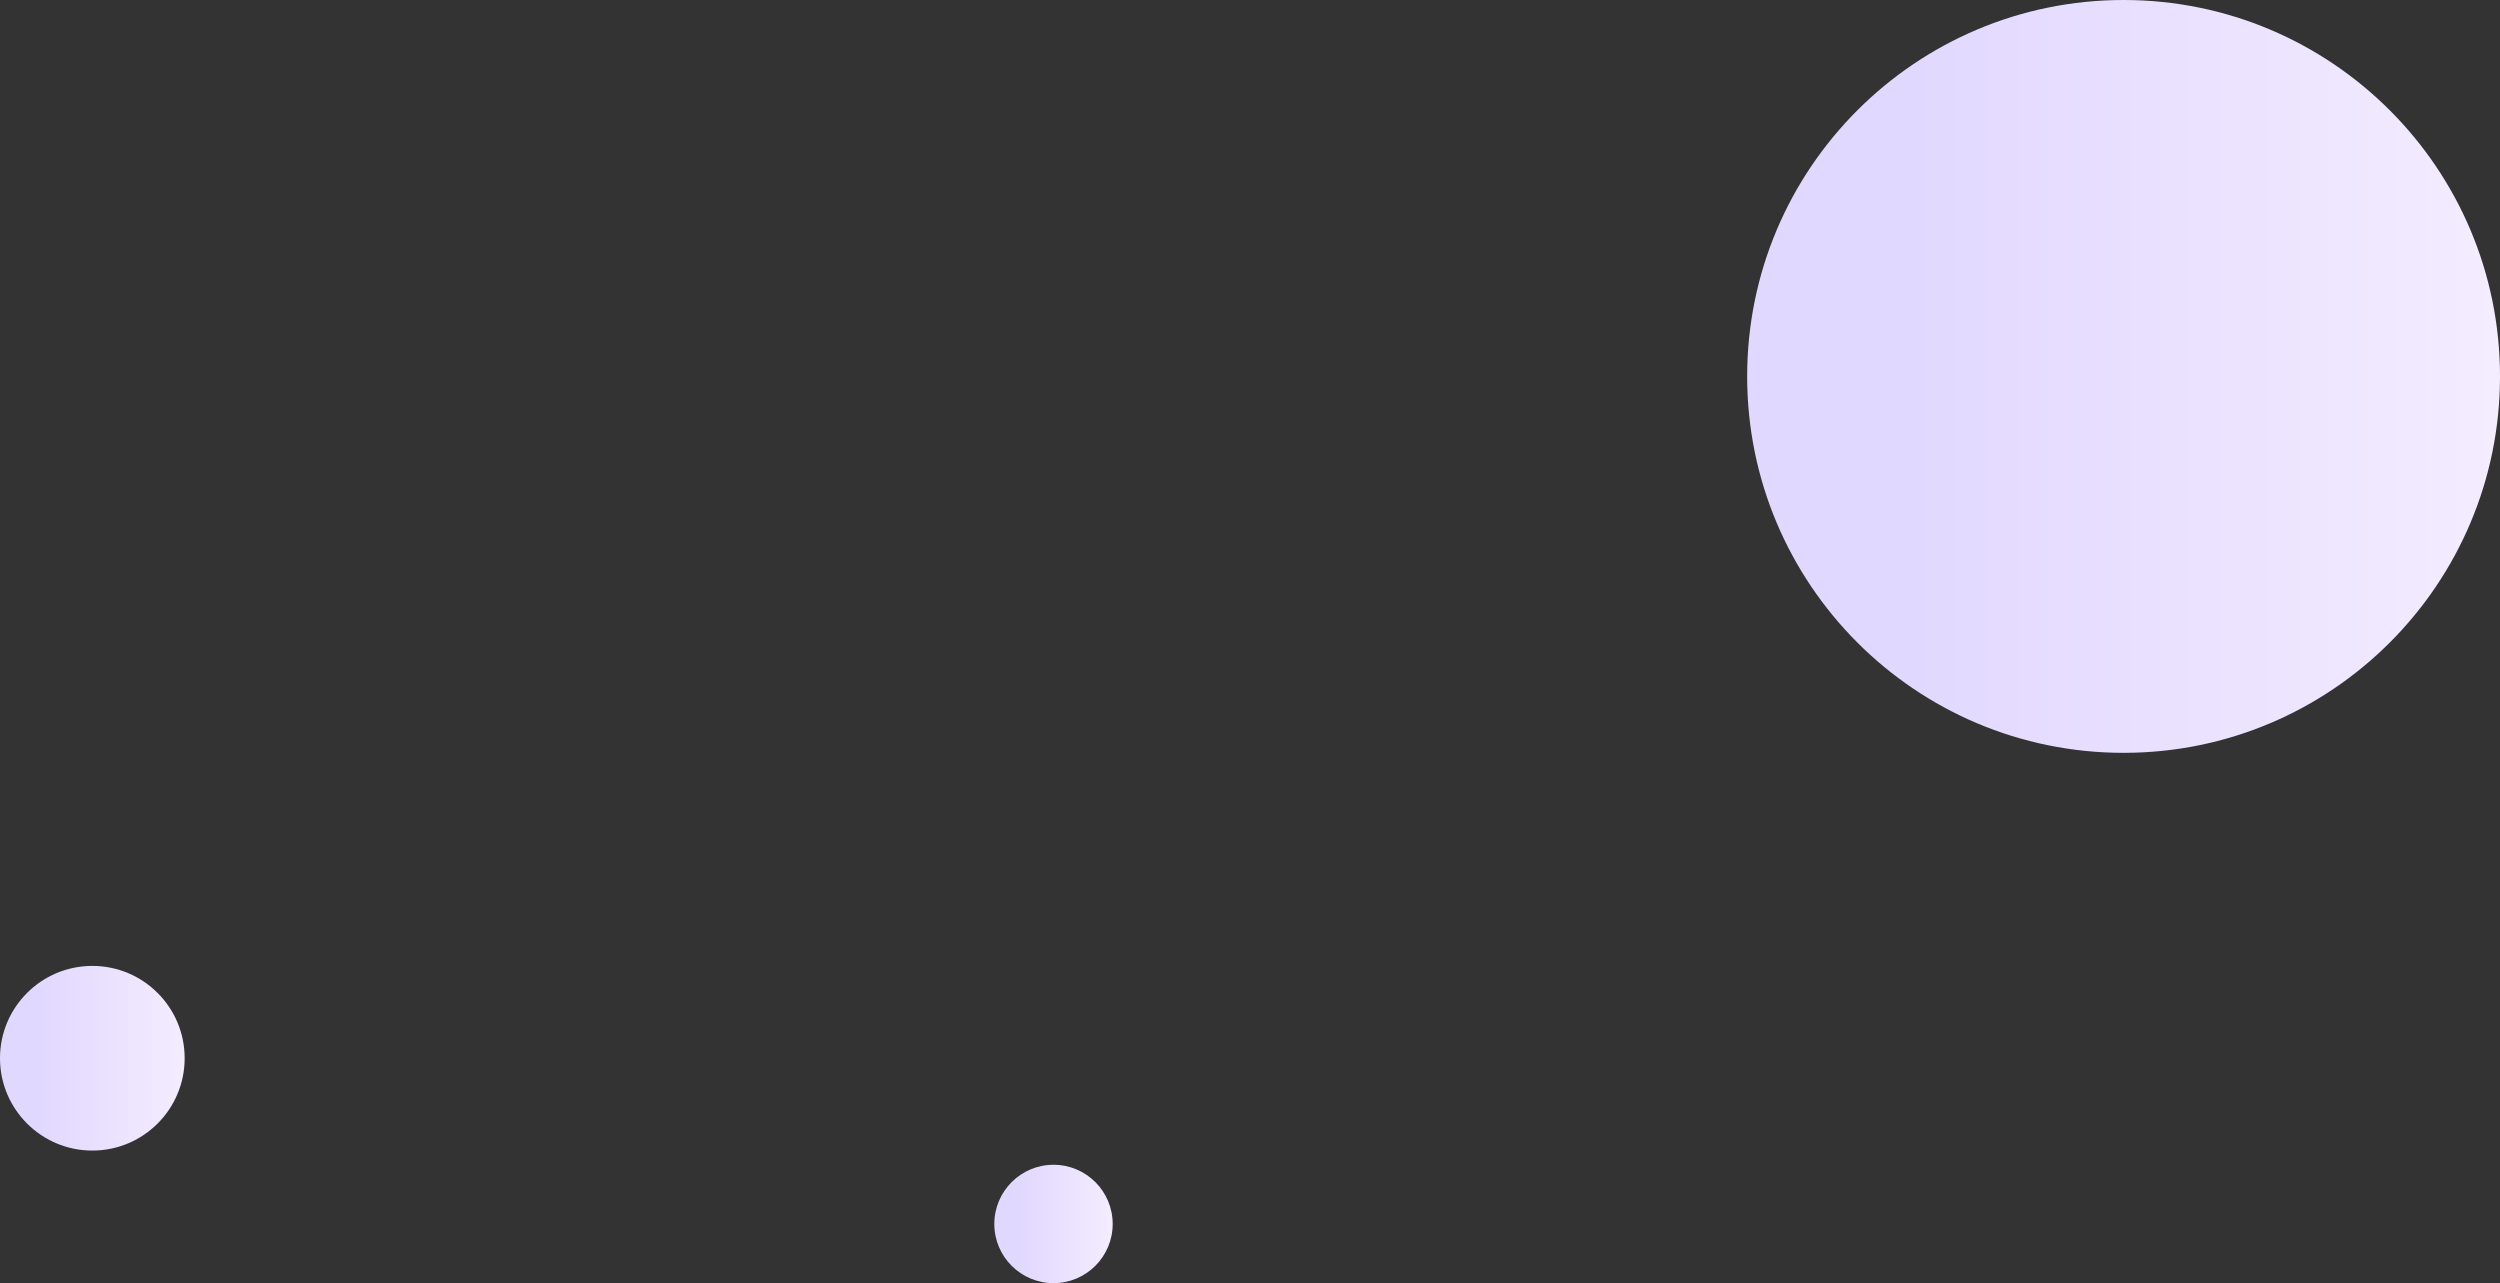 <svg width="528" height="271" viewBox="0 0 528 271" fill="none" xmlns="http://www.w3.org/2000/svg">
<rect x="0" y="0" width="528" height="271" fill="#333333" stroke="none"/>
<path d="M448.5 159C492.407 159 528 123.407 528 79.5C528 35.593 492.407 0 448.5 0C404.593 0 369 35.593 369 79.5C369 123.407 404.593 159 448.5 159Z" fill="url(#paint0_linear_7_2)"/>
<path d="M19.5 243C30.27 243 39 234.27 39 223.5C39 212.73 30.27 204 19.5 204C8.73 204 0 212.73 0 223.5C0 234.27 8.73 243 19.5 243Z" fill="url(#paint1_linear_7_2)"/>
<path d="M222.5 271C229.404 271 235 265.404 235 258.5C235 251.596 229.404 246 222.5 246C215.596 246 210 251.596 210 258.5C210 265.404 215.596 271 222.5 271Z" fill="url(#paint2_linear_7_2)"/>
<defs>
<linearGradient id="paint0_linear_7_2" x1="403.294" y1="0" x2="528" y2="0" gradientUnits="userSpaceOnUse">
<stop stop-color="#E1D8FF"/>
<stop offset="1" stop-color="#F4ECFF"/>
</linearGradient>
<linearGradient id="paint1_linear_7_2" x1="8.412" y1="204" x2="39" y2="204" gradientUnits="userSpaceOnUse">
<stop stop-color="#E1D8FF"/>
<stop offset="1" stop-color="#F4ECFF"/>
</linearGradient>
<linearGradient id="paint2_linear_7_2" x1="215.392" y1="246" x2="235" y2="246" gradientUnits="userSpaceOnUse">
<stop stop-color="#E1D8FF"/>
<stop offset="1" stop-color="#F4ECFF"/>
</linearGradient>
</defs>
</svg>
